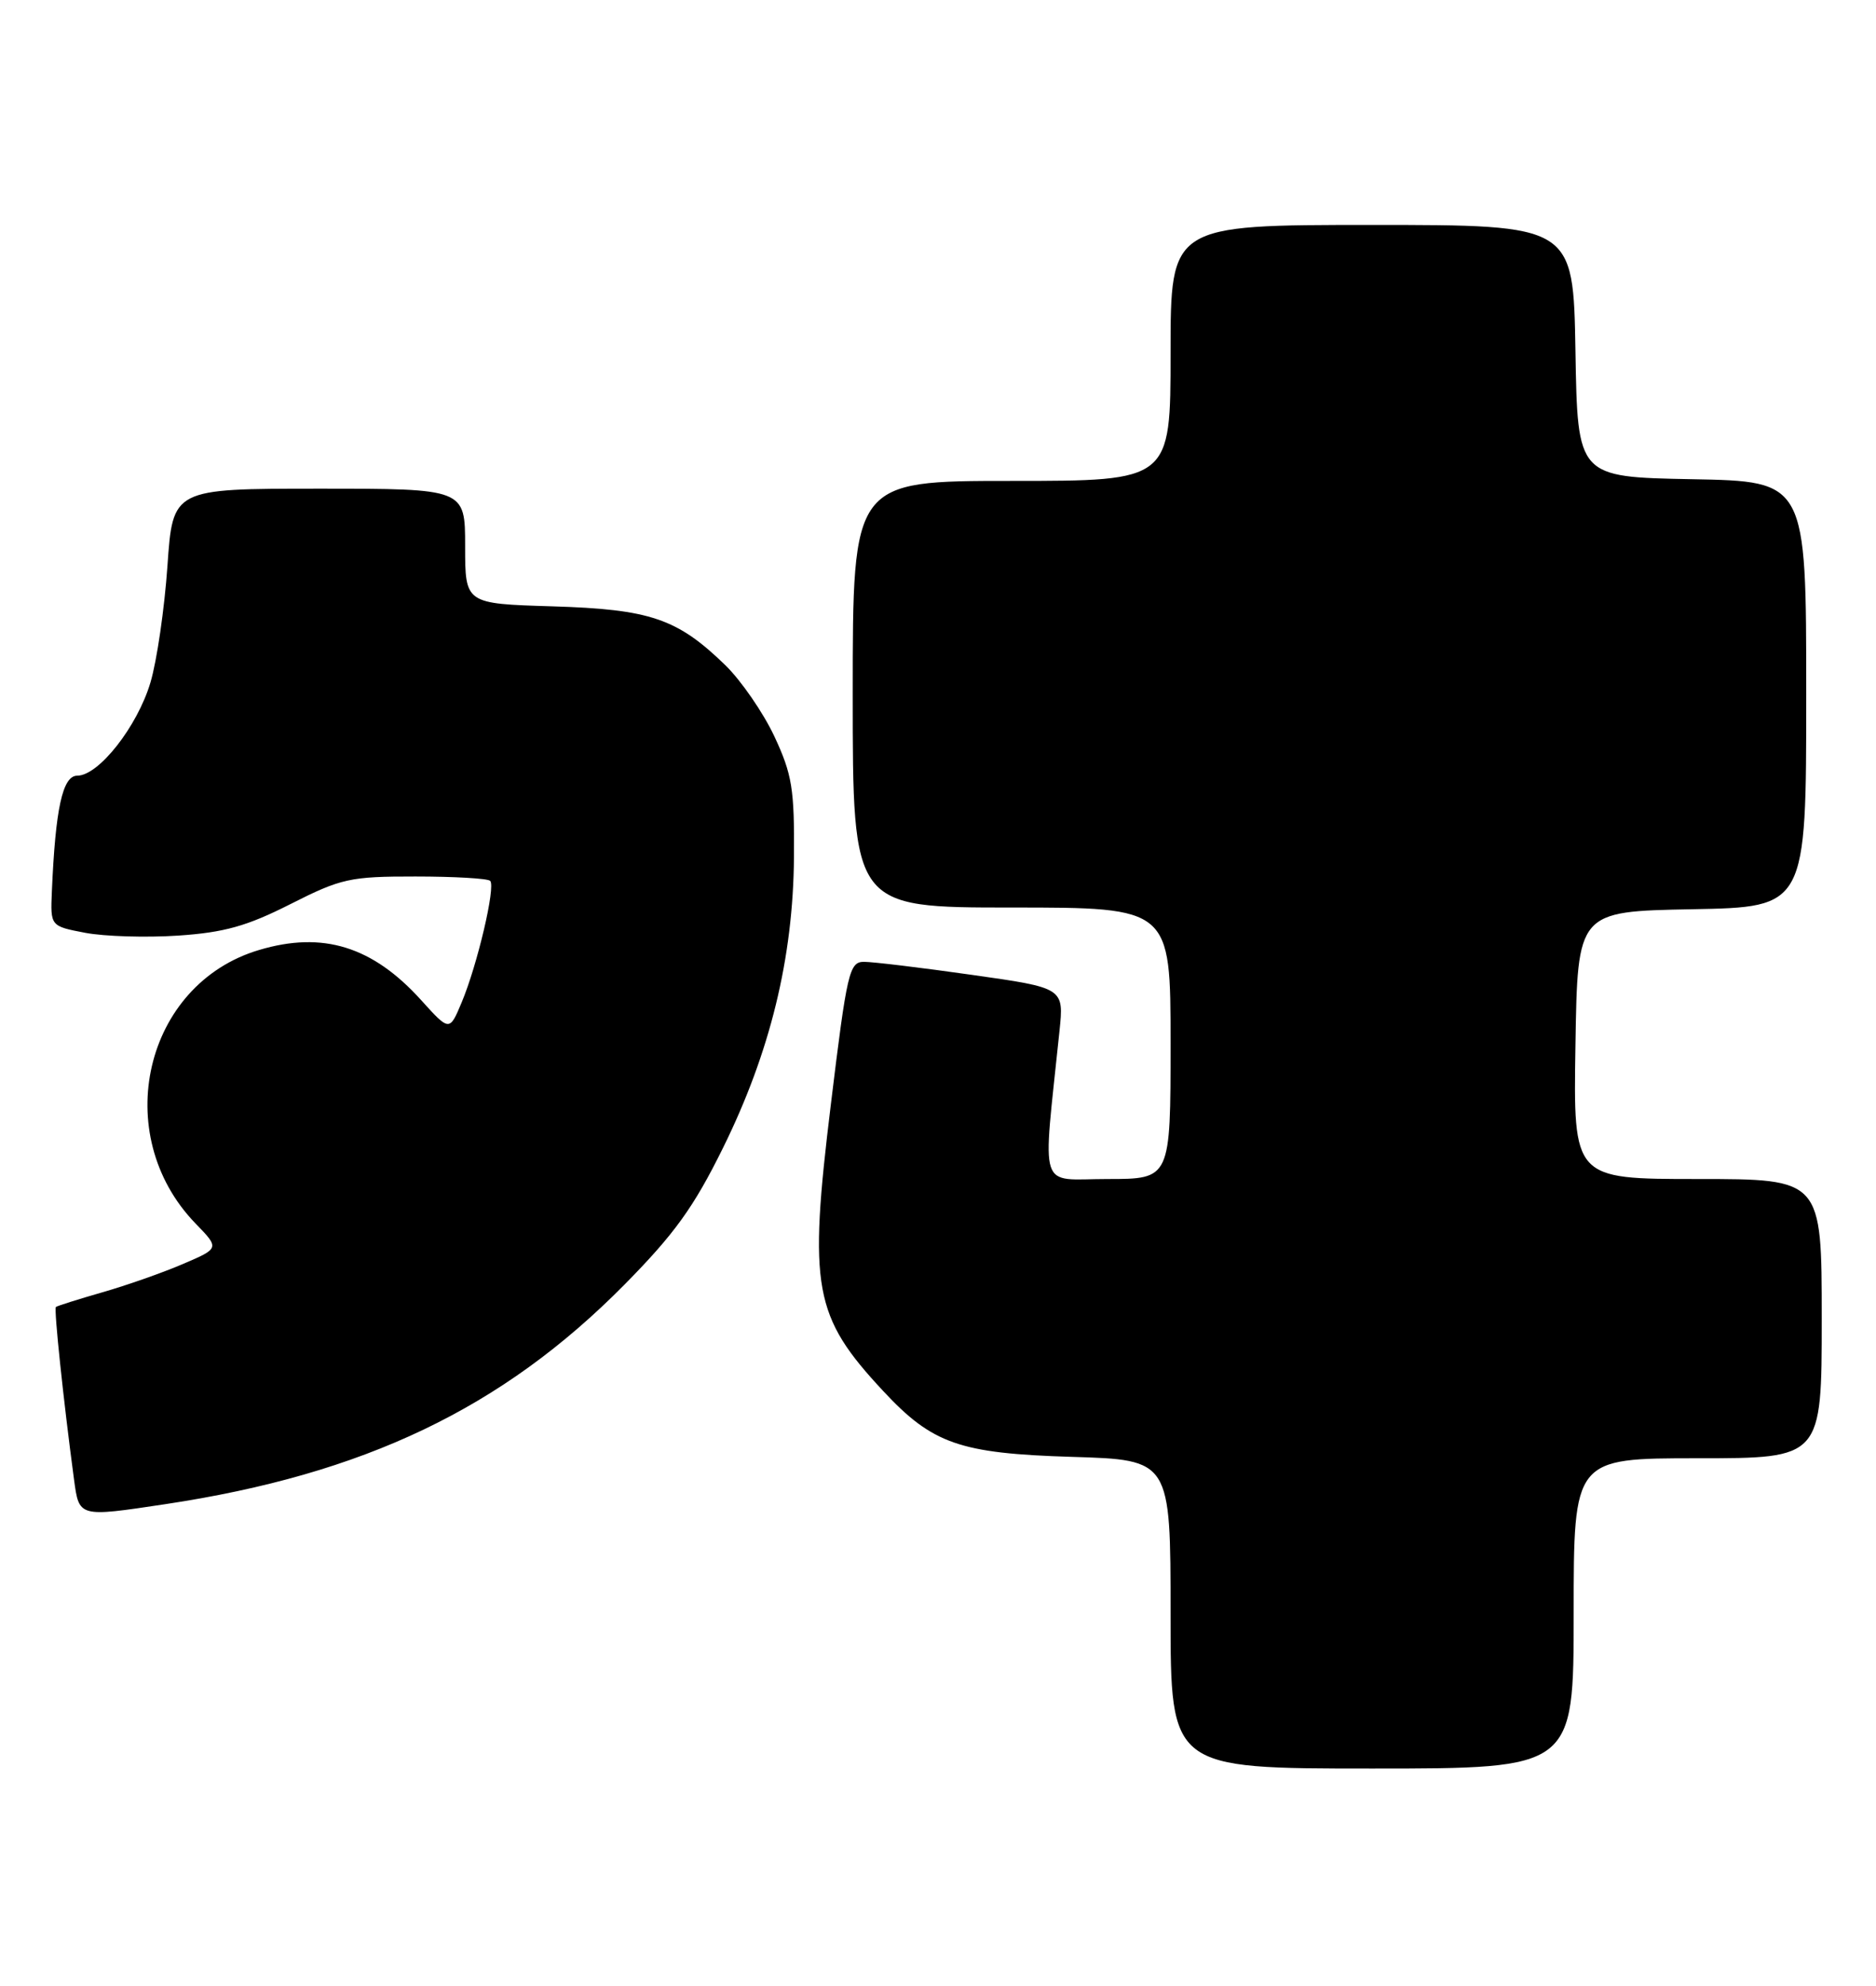 <?xml version="1.0" encoding="UTF-8" standalone="no"?>
<!DOCTYPE svg PUBLIC "-//W3C//DTD SVG 1.1//EN" "http://www.w3.org/Graphics/SVG/1.1/DTD/svg11.dtd" >
<svg xmlns="http://www.w3.org/2000/svg" xmlns:xlink="http://www.w3.org/1999/xlink" version="1.1" viewBox="0 0 242 256">
 <g >
 <path fill="currentColor"
d=" M 203.00 208.00 C 203.00 188.00 203.00 188.00 219.00 188.00 C 235.00 188.00 235.00 188.00 235.00 170.00 C 235.00 152.00 235.00 152.00 218.98 152.00 C 202.95 152.00 202.95 152.00 203.23 134.75 C 203.50 117.50 203.50 117.50 218.25 117.22 C 233.00 116.95 233.00 116.95 233.00 89.50 C 233.00 62.05 233.00 62.05 218.25 61.78 C 203.50 61.50 203.50 61.50 203.23 45.25 C 202.95 29.00 202.95 29.00 176.98 29.00 C 151.00 29.00 151.00 29.00 151.00 45.50 C 151.00 62.00 151.00 62.00 130.50 62.00 C 110.00 62.00 110.00 62.00 110.00 89.50 C 110.00 117.00 110.00 117.00 130.50 117.00 C 151.00 117.00 151.00 117.00 151.00 134.50 C 151.00 152.00 151.00 152.00 142.86 152.00 C 133.80 152.00 134.48 154.10 136.67 132.93 C 137.25 127.36 137.25 127.36 125.37 125.68 C 118.84 124.75 112.58 124.00 111.46 124.00 C 109.56 124.00 109.26 125.28 107.18 142.37 C 104.28 166.06 104.94 169.69 113.93 179.33 C 120.28 186.15 123.81 187.38 138.25 187.82 C 151.00 188.20 151.00 188.20 151.00 208.10 C 151.00 228.00 151.00 228.00 177.00 228.00 C 203.00 228.00 203.00 228.00 203.00 208.00 Z  M 21.31 193.92 C 46.98 190.06 64.78 181.57 80.54 165.63 C 87.00 159.09 89.49 155.64 93.26 148.00 C 99.35 135.67 102.32 123.52 102.42 110.50 C 102.49 101.71 102.18 99.83 99.89 94.93 C 98.45 91.87 95.61 87.75 93.57 85.76 C 87.37 79.74 83.88 78.55 71.25 78.17 C 60.00 77.83 60.00 77.83 60.00 70.41 C 60.00 63.00 60.00 63.00 41.14 63.00 C 22.29 63.00 22.29 63.00 21.60 72.96 C 21.22 78.44 20.24 85.20 19.41 87.98 C 17.73 93.64 12.74 100.00 9.97 100.00 C 8.07 100.00 7.15 104.22 6.69 114.95 C 6.50 119.40 6.50 119.40 11.00 120.26 C 13.48 120.73 18.86 120.89 22.96 120.62 C 28.92 120.22 31.85 119.40 37.46 116.56 C 44.00 113.25 45.15 112.99 53.58 113.00 C 58.58 113.00 62.92 113.25 63.23 113.56 C 63.96 114.29 61.58 124.40 59.55 129.24 C 57.98 132.98 57.98 132.98 54.32 128.93 C 48.06 122.01 41.65 120.02 33.43 122.47 C 18.61 126.86 14.10 146.23 25.21 157.72 C 28.33 160.93 28.33 160.93 23.61 162.95 C 21.01 164.07 16.33 165.71 13.19 166.61 C 10.06 167.51 7.37 168.36 7.21 168.50 C 6.94 168.73 8.17 180.45 9.55 190.75 C 10.21 195.62 10.13 195.60 21.31 193.92 Z "/>
</g>
</svg>
